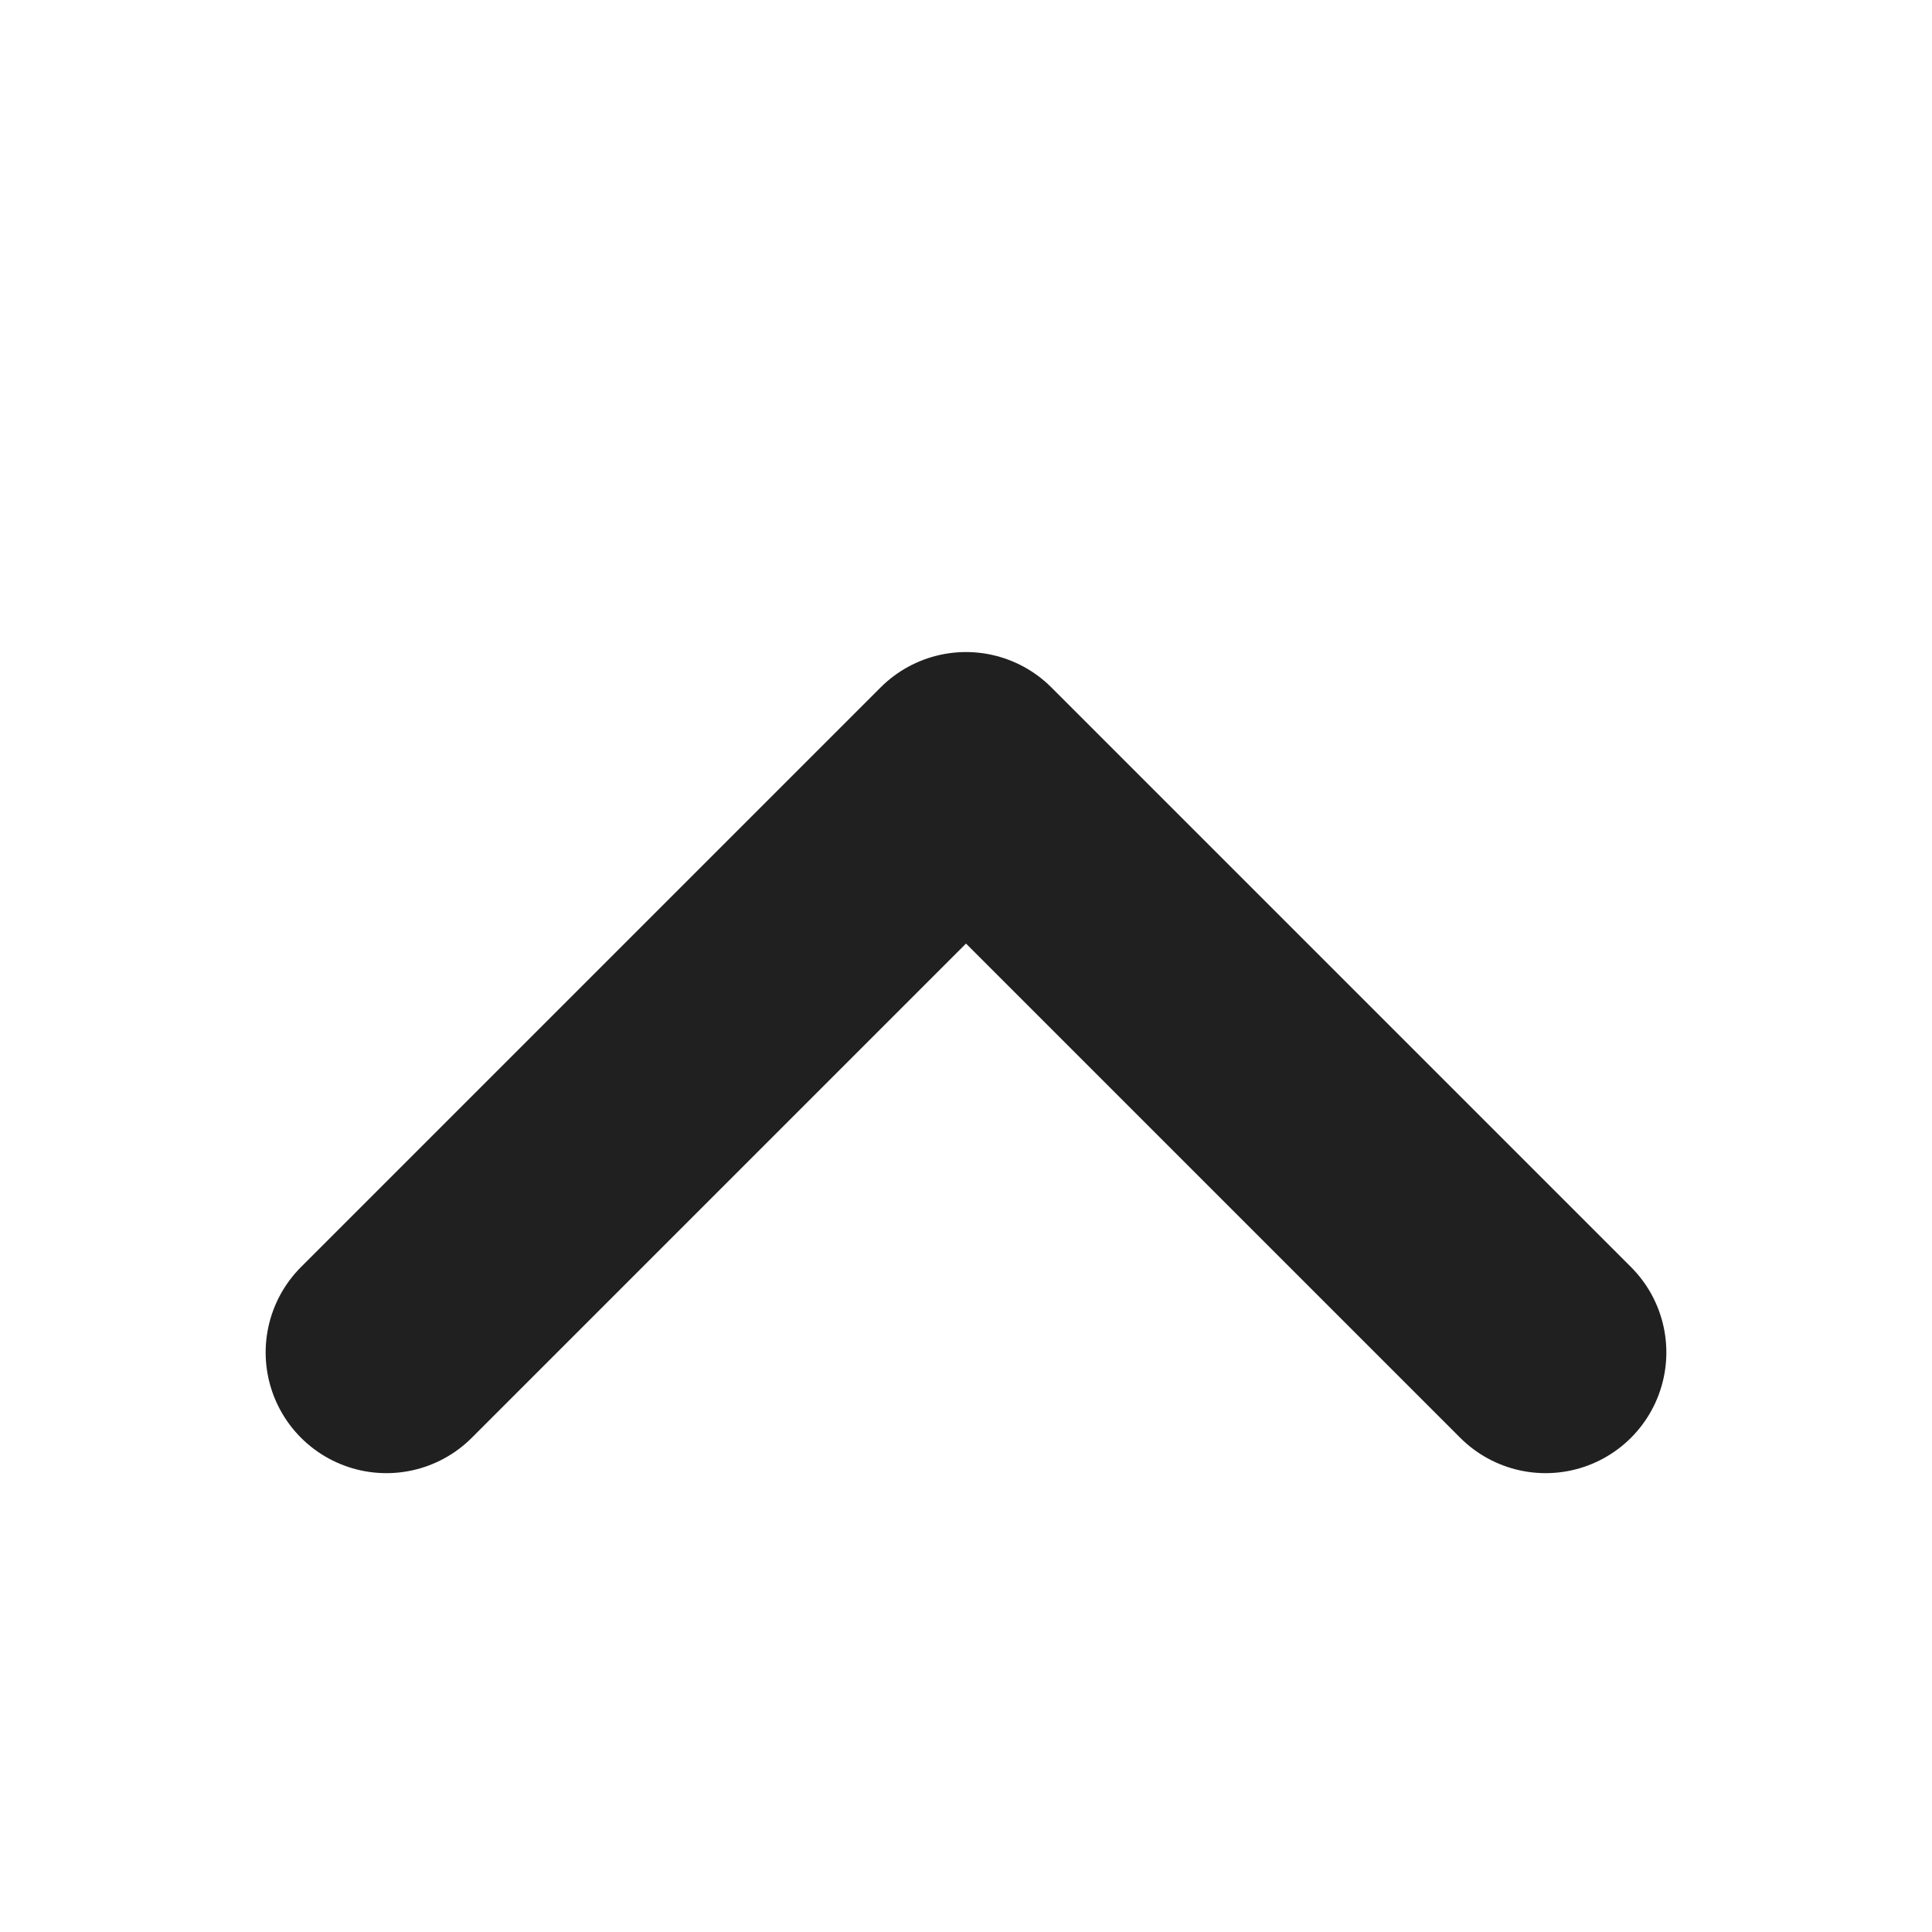 <svg width="16" height="16" viewBox="0 0 16 16" fill="none" xmlns="http://www.w3.org/2000/svg"><path d="M3.2 11.2L8 6.4L12.8 11.2" stroke="#202020" stroke-width="2" stroke-linecap="round" stroke-linejoin="round"/></svg>